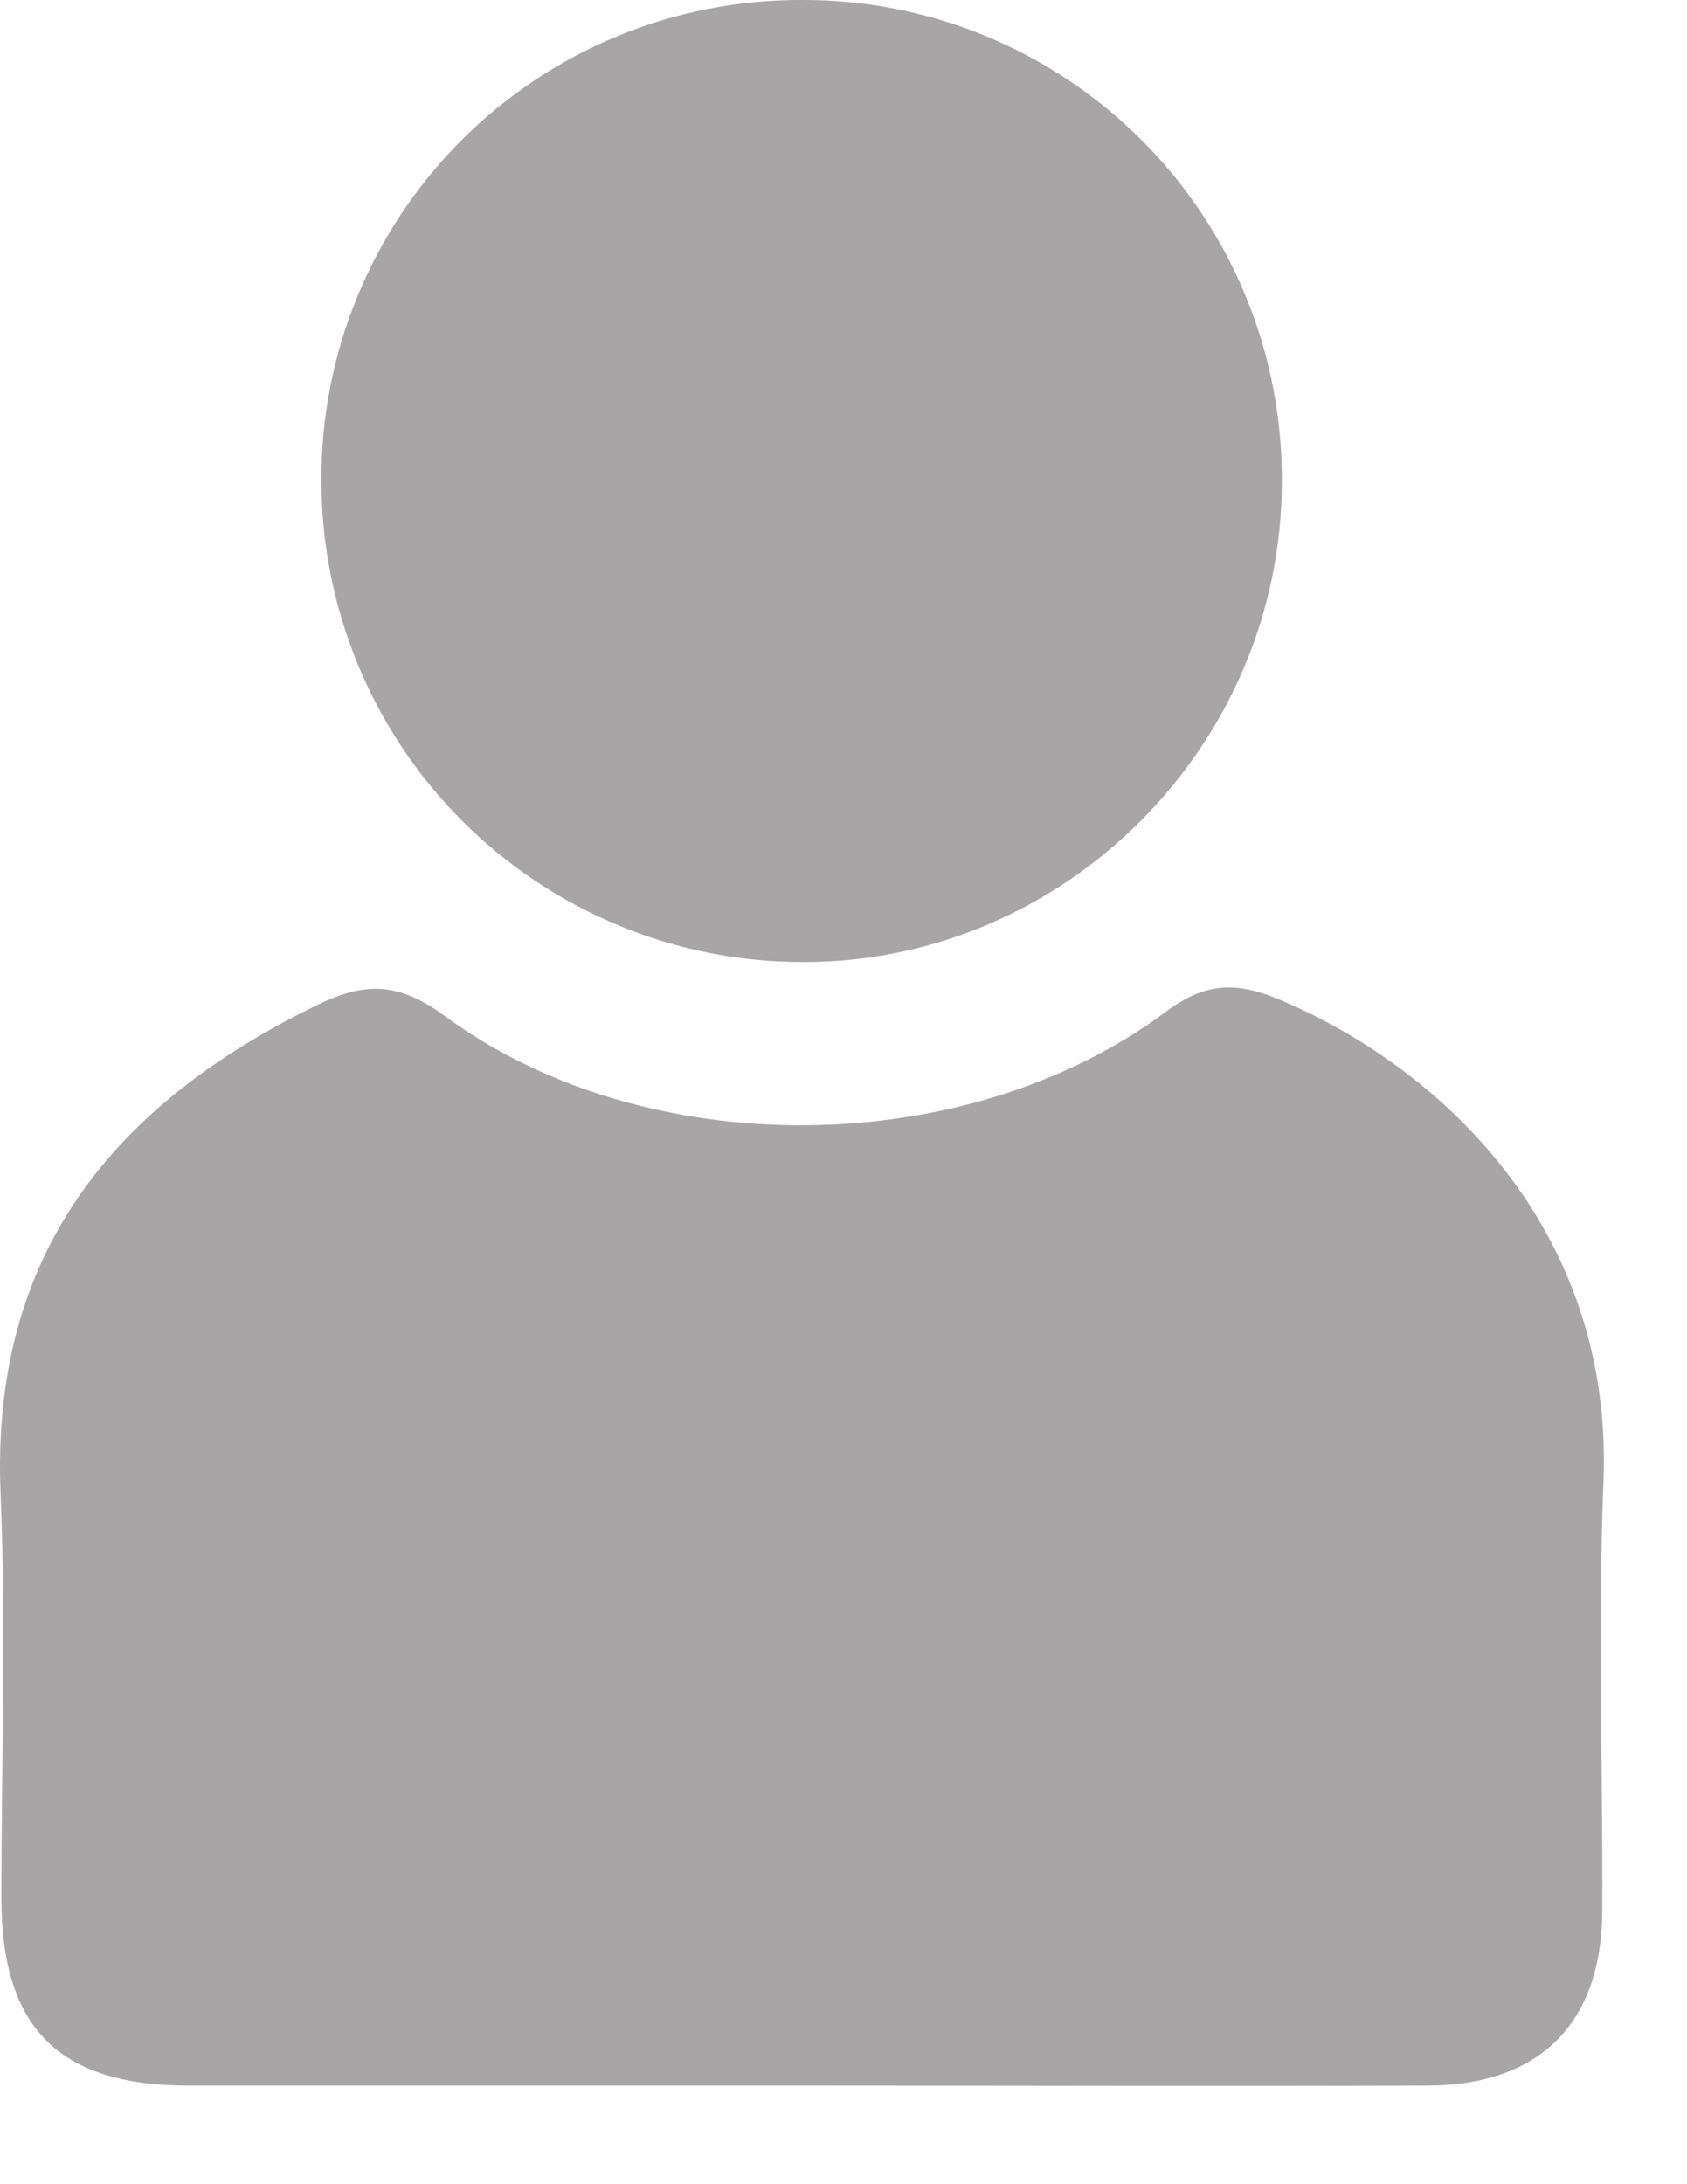<svg width="17" height="22" viewBox="0 0 17 22" fill="none" xmlns="http://www.w3.org/2000/svg">
<g clip-path="url(#clip0_9_23)">
<path d="M8.035 21.007C5.991 21.007 3.946 21.007 1.9 21.007C0.591 21.007 0.015 20.425 0.014 19.121C0.014 17.763 0.062 16.404 0.006 15.048C-0.097 12.629 1.142 11.121 3.206 10.118C3.682 9.887 4.024 9.895 4.484 10.235C6.504 11.721 9.731 11.694 11.745 10.193C12.13 9.905 12.435 9.884 12.856 10.053C14.5 10.731 16.262 12.367 16.158 14.927C16.1 16.372 16.153 17.817 16.146 19.262C16.136 20.387 15.508 21.007 14.378 21.007C12.265 21.015 10.15 21.007 8.035 21.007Z" fill="#A7A5A5"/>
<path d="M8.078 -7.82855e-05C8.715 -0.003 9.346 0.121 9.935 0.364C10.524 0.607 11.059 0.965 11.509 1.416C11.959 1.867 12.315 2.403 12.557 2.992C12.798 3.582 12.921 4.213 12.917 4.85C12.917 7.5 10.743 9.689 8.103 9.69C7.466 9.692 6.835 9.569 6.245 9.326C5.656 9.084 5.12 8.728 4.668 8.279C4.216 7.829 3.857 7.295 3.612 6.707C3.367 6.118 3.24 5.488 3.239 4.85C3.235 4.213 3.357 3.582 3.599 2.992C3.841 2.403 4.197 1.867 4.647 1.416C5.097 0.965 5.632 0.608 6.22 0.365C6.809 0.122 7.441 -0.002 8.078 -7.82855e-05Z" fill="#A7A5A5"/>
</g>
<defs>
<clipPath id="clip0_9_23">
<rect width="16.157" height="21.012" fill="white"/>
</clipPath>
</defs>
</svg>
